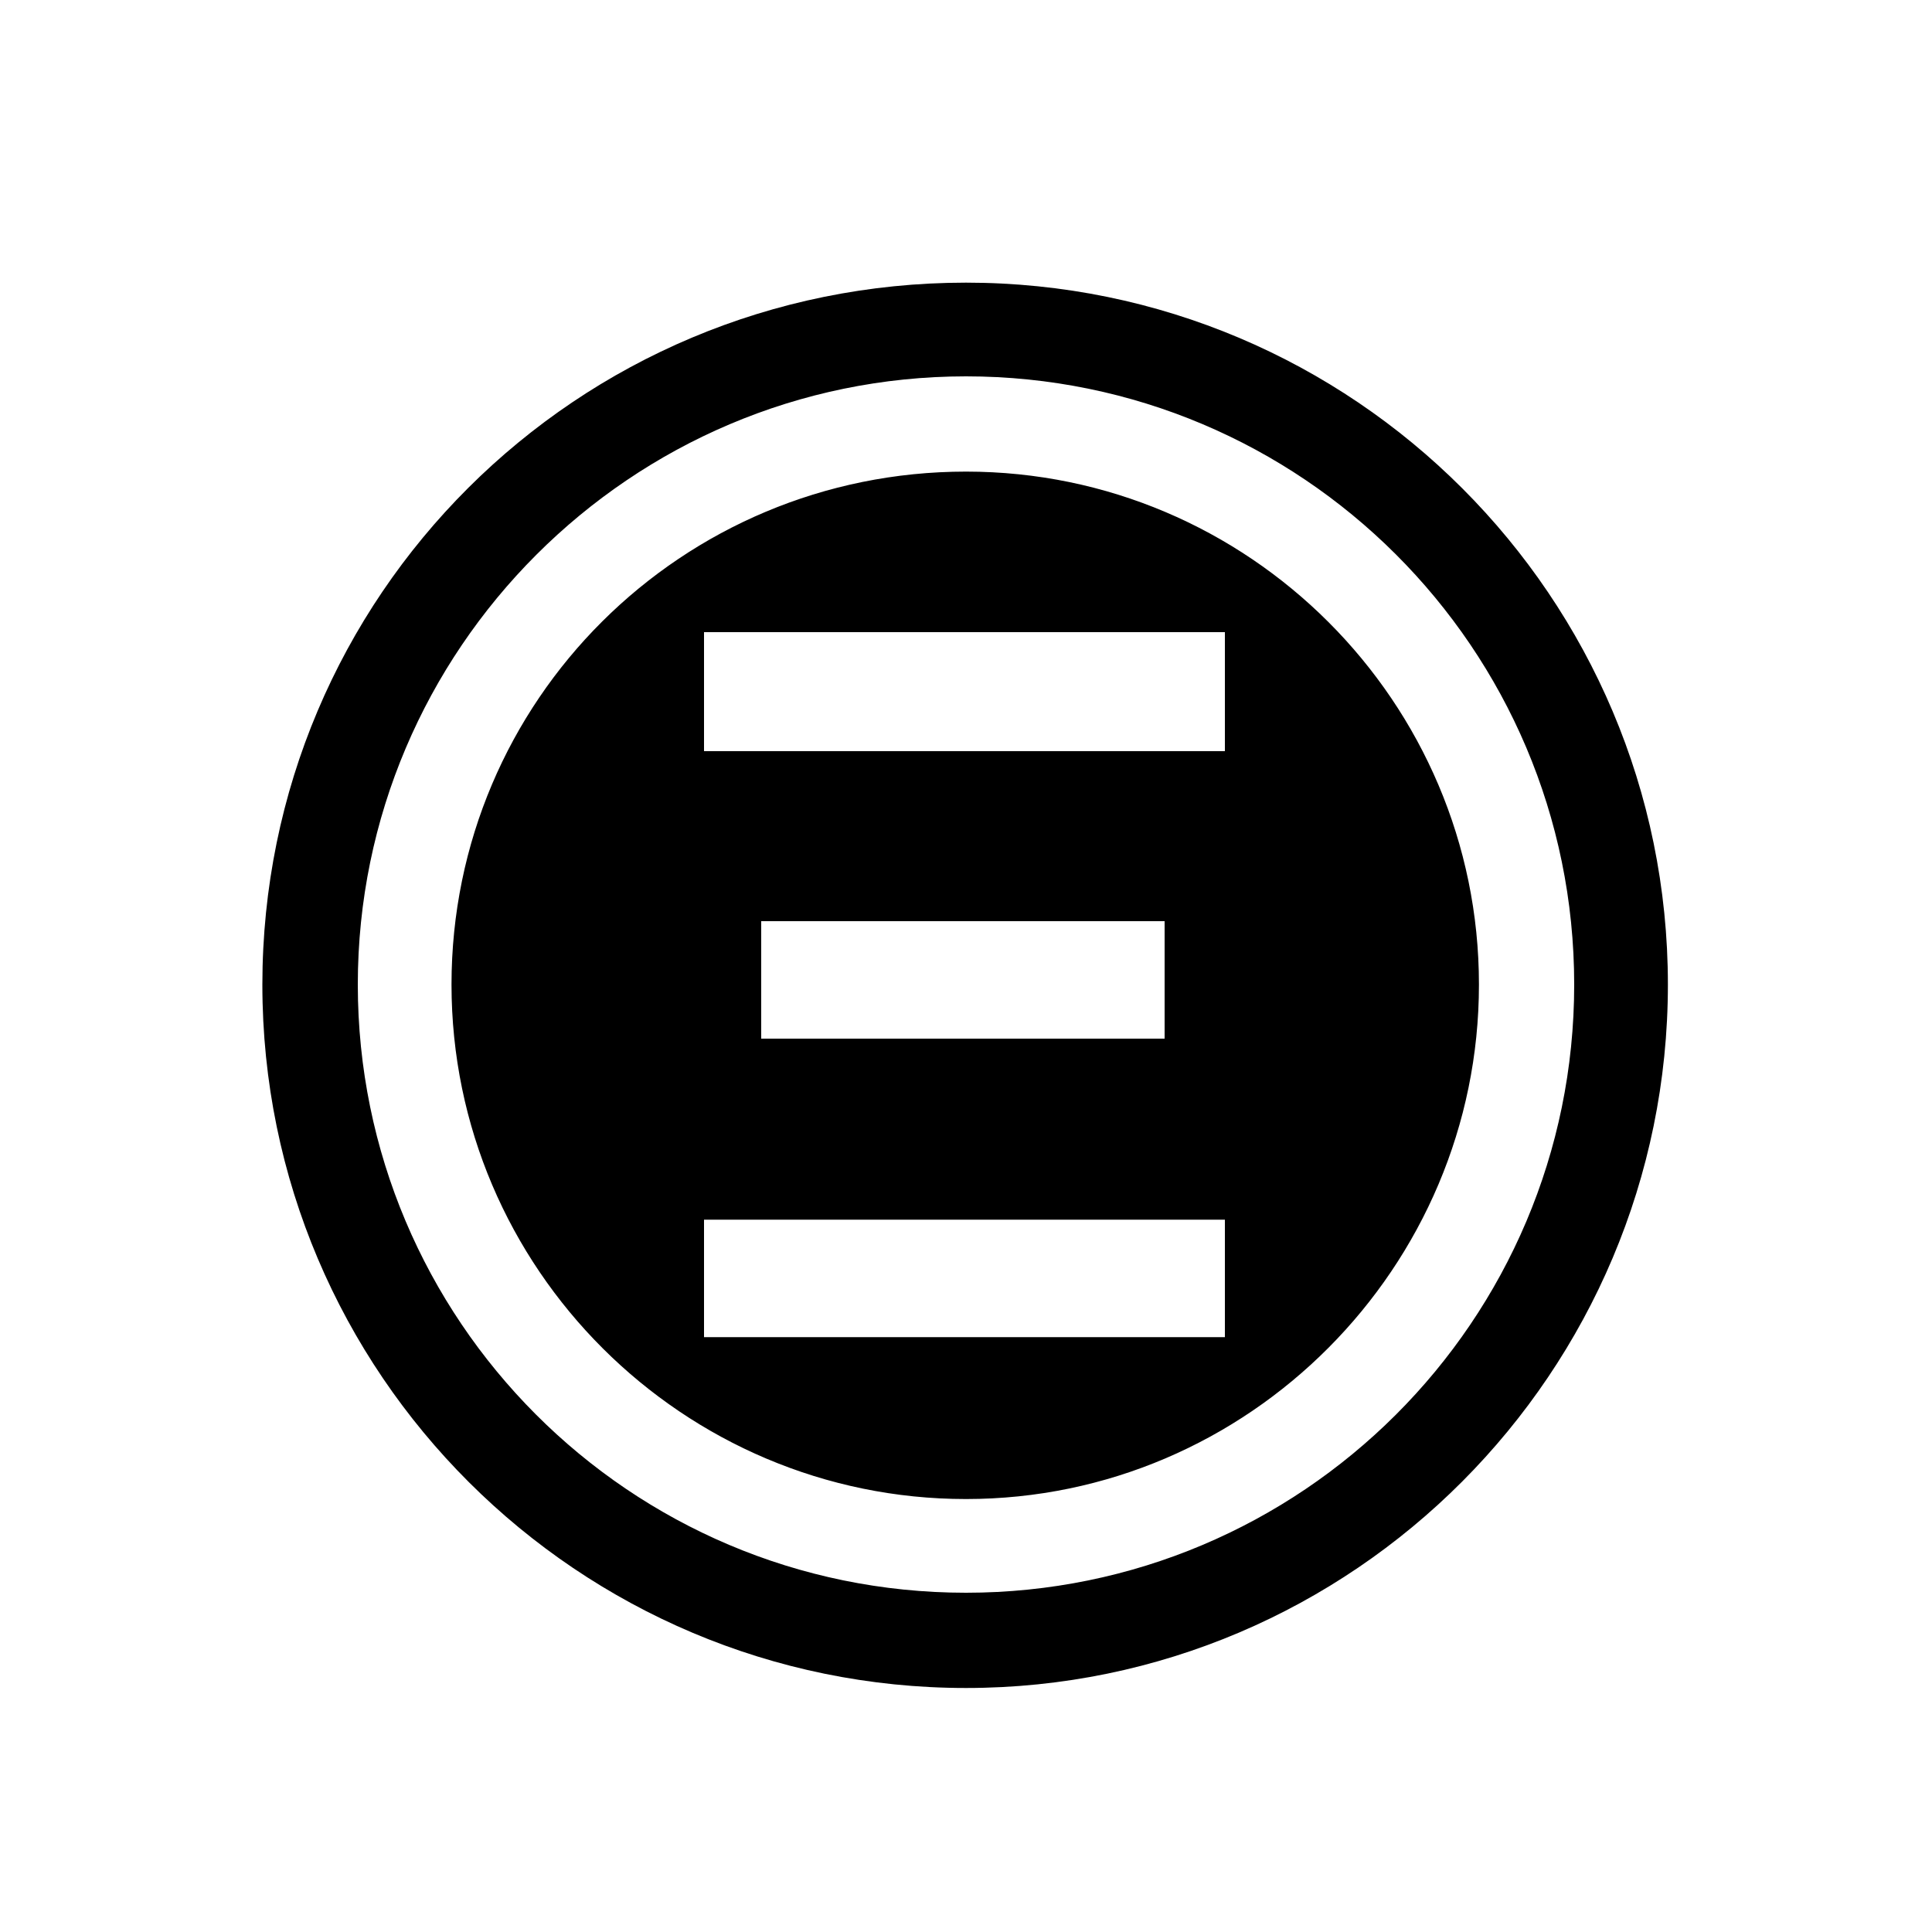 <?xml version="1.0" encoding="UTF-8"?><svg id="_00" xmlns="http://www.w3.org/2000/svg" viewBox="0 0 100 100"><path d="m50,14.63c20.06,0,36.33,16.28,36.33,36.33s-16.28,36.41-36.33,36.41S13.58,71.1,13.58,50.97,29.86,14.63,50,14.63Zm0,67.81c17.34,0,31.48-14.06,31.48-31.48s-14.14-31.48-31.48-31.48-31.48,14.14-31.48,31.48,14.06,31.48,31.48,31.48Zm0-58.03c14.63,0,26.55,11.92,26.55,26.55s-11.92,26.63-26.55,26.63-26.63-11.92-26.63-26.63,11.92-26.55,26.63-26.55Zm-13.56,14.47h26.96v-6.16h-26.96v6.16Zm0,30.33h26.96v-6.08h-26.96v6.08Zm2.96-15.45h20.88v-6.08h-20.88v6.08Z"/></svg>